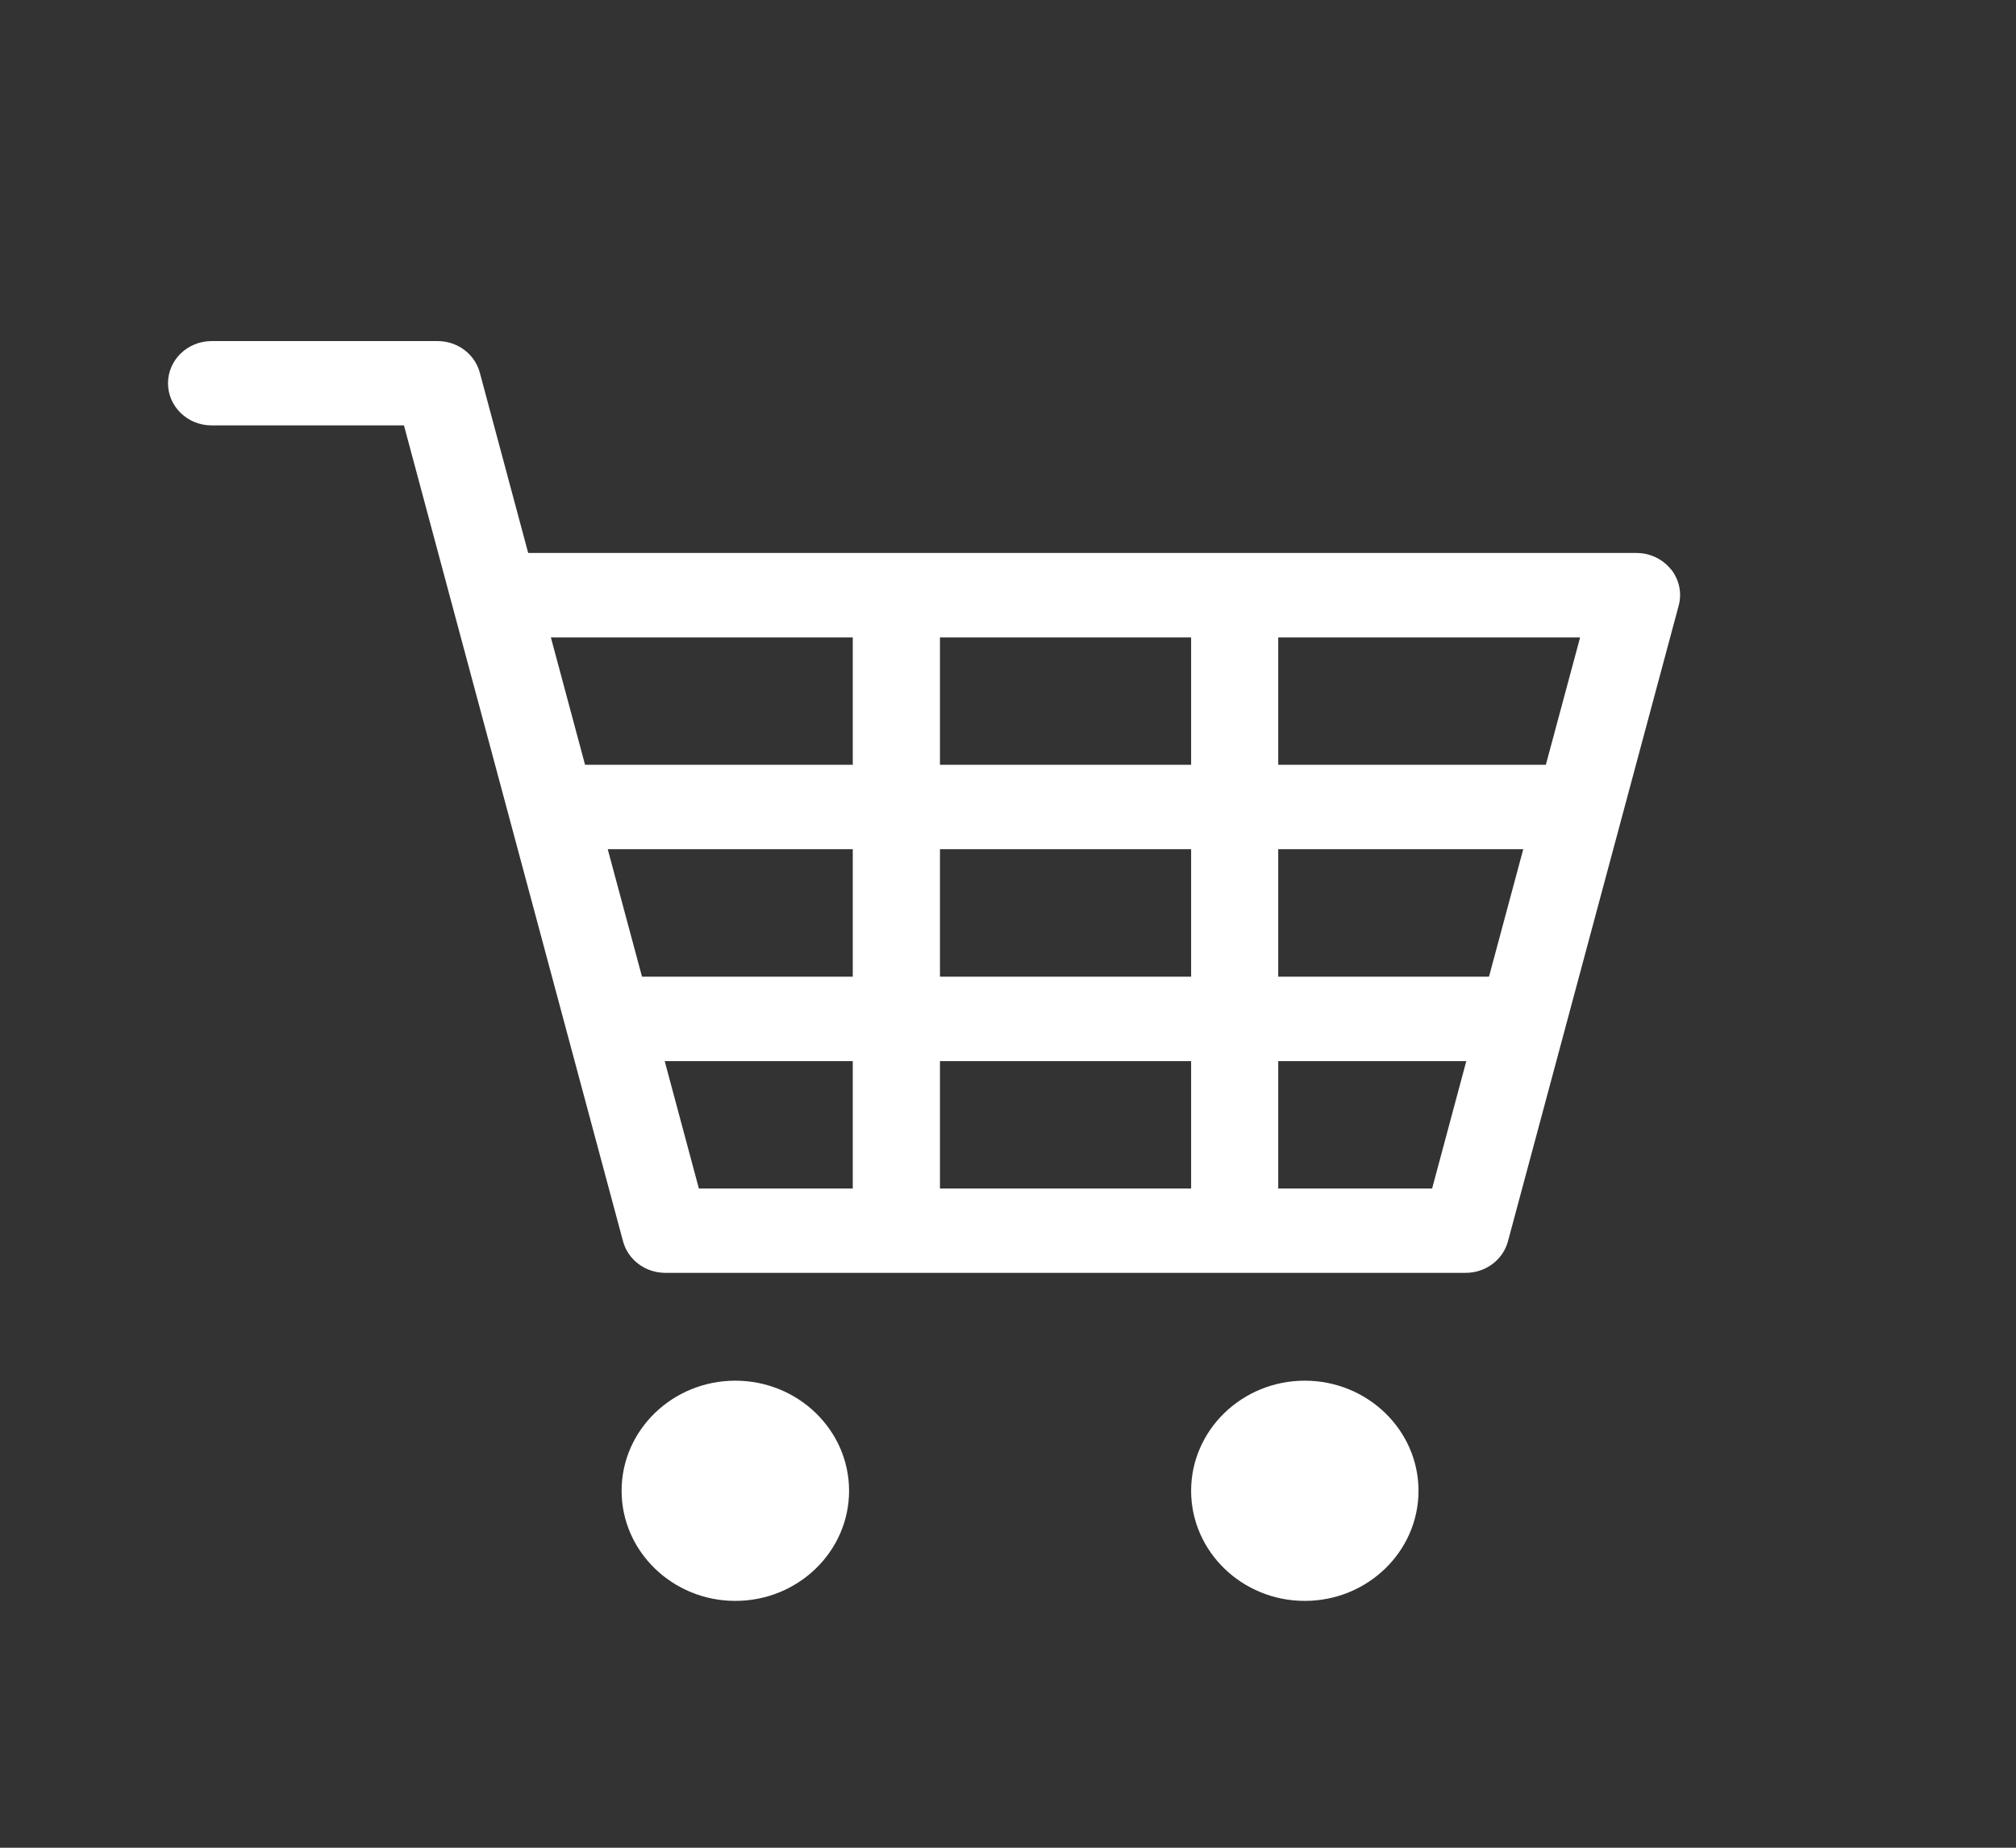 <svg width="24" height="22" viewBox="0 0 24 22" xmlns="http://www.w3.org/2000/svg"><rect x="0" y="0" width="24" height="22" fill="#333333" stroke="none"/><title>Icon/Main nav/Cart/Active</title><desc>Created with Sketch.</desc><path d="M19.892 6.779c-.098-.123-.25-.195-.41-.195h-13.194l-.576-2.147c-.059-.221-.266-.376-.502-.376h-2.691c-.286 0-.519.225-.519.502s.232.502.519.502h2.29l.576 2.147 2.032 7.567c.059.221.266.376.502.376h9.531c.236 0 .443-.155.502-.376l2.032-7.567c.041-.15.007-.311-.091-.434zm-9.74 7.372h-1.832l-.407-1.517h2.239v1.517zm0-2.522h-2.509l-.408-1.518h2.917v1.518zm0-2.523h-3.187l-.407-1.517h3.594v1.517zm4.028 5.045h-2.99v-1.517h2.99v1.517zm0-2.522h-2.99v-1.518h2.99v1.518zm0-2.523h-2.99v-1.517h2.99v1.517zm2.869 5.045h-1.832v-1.517h2.239l-.407 1.517zm.677-2.522h-2.509v-1.518h2.917l-.408 1.518zm.678-2.523h-3.187v-1.517h3.594l-.408 1.517zm-9.65 7.333c.746 0 1.354.588 1.354 1.311s-.607 1.311-1.354 1.311c-.746 0-1.354-.588-1.354-1.311s.607-1.311 1.354-1.311zm6.779 0c.746 0 1.354.588 1.354 1.311s-.607 1.311-1.354 1.311c-.746 0-1.353-.588-1.353-1.311s.607-1.311 1.353-1.311z" fill-rule="nonzero" fill="#fff"/></svg>